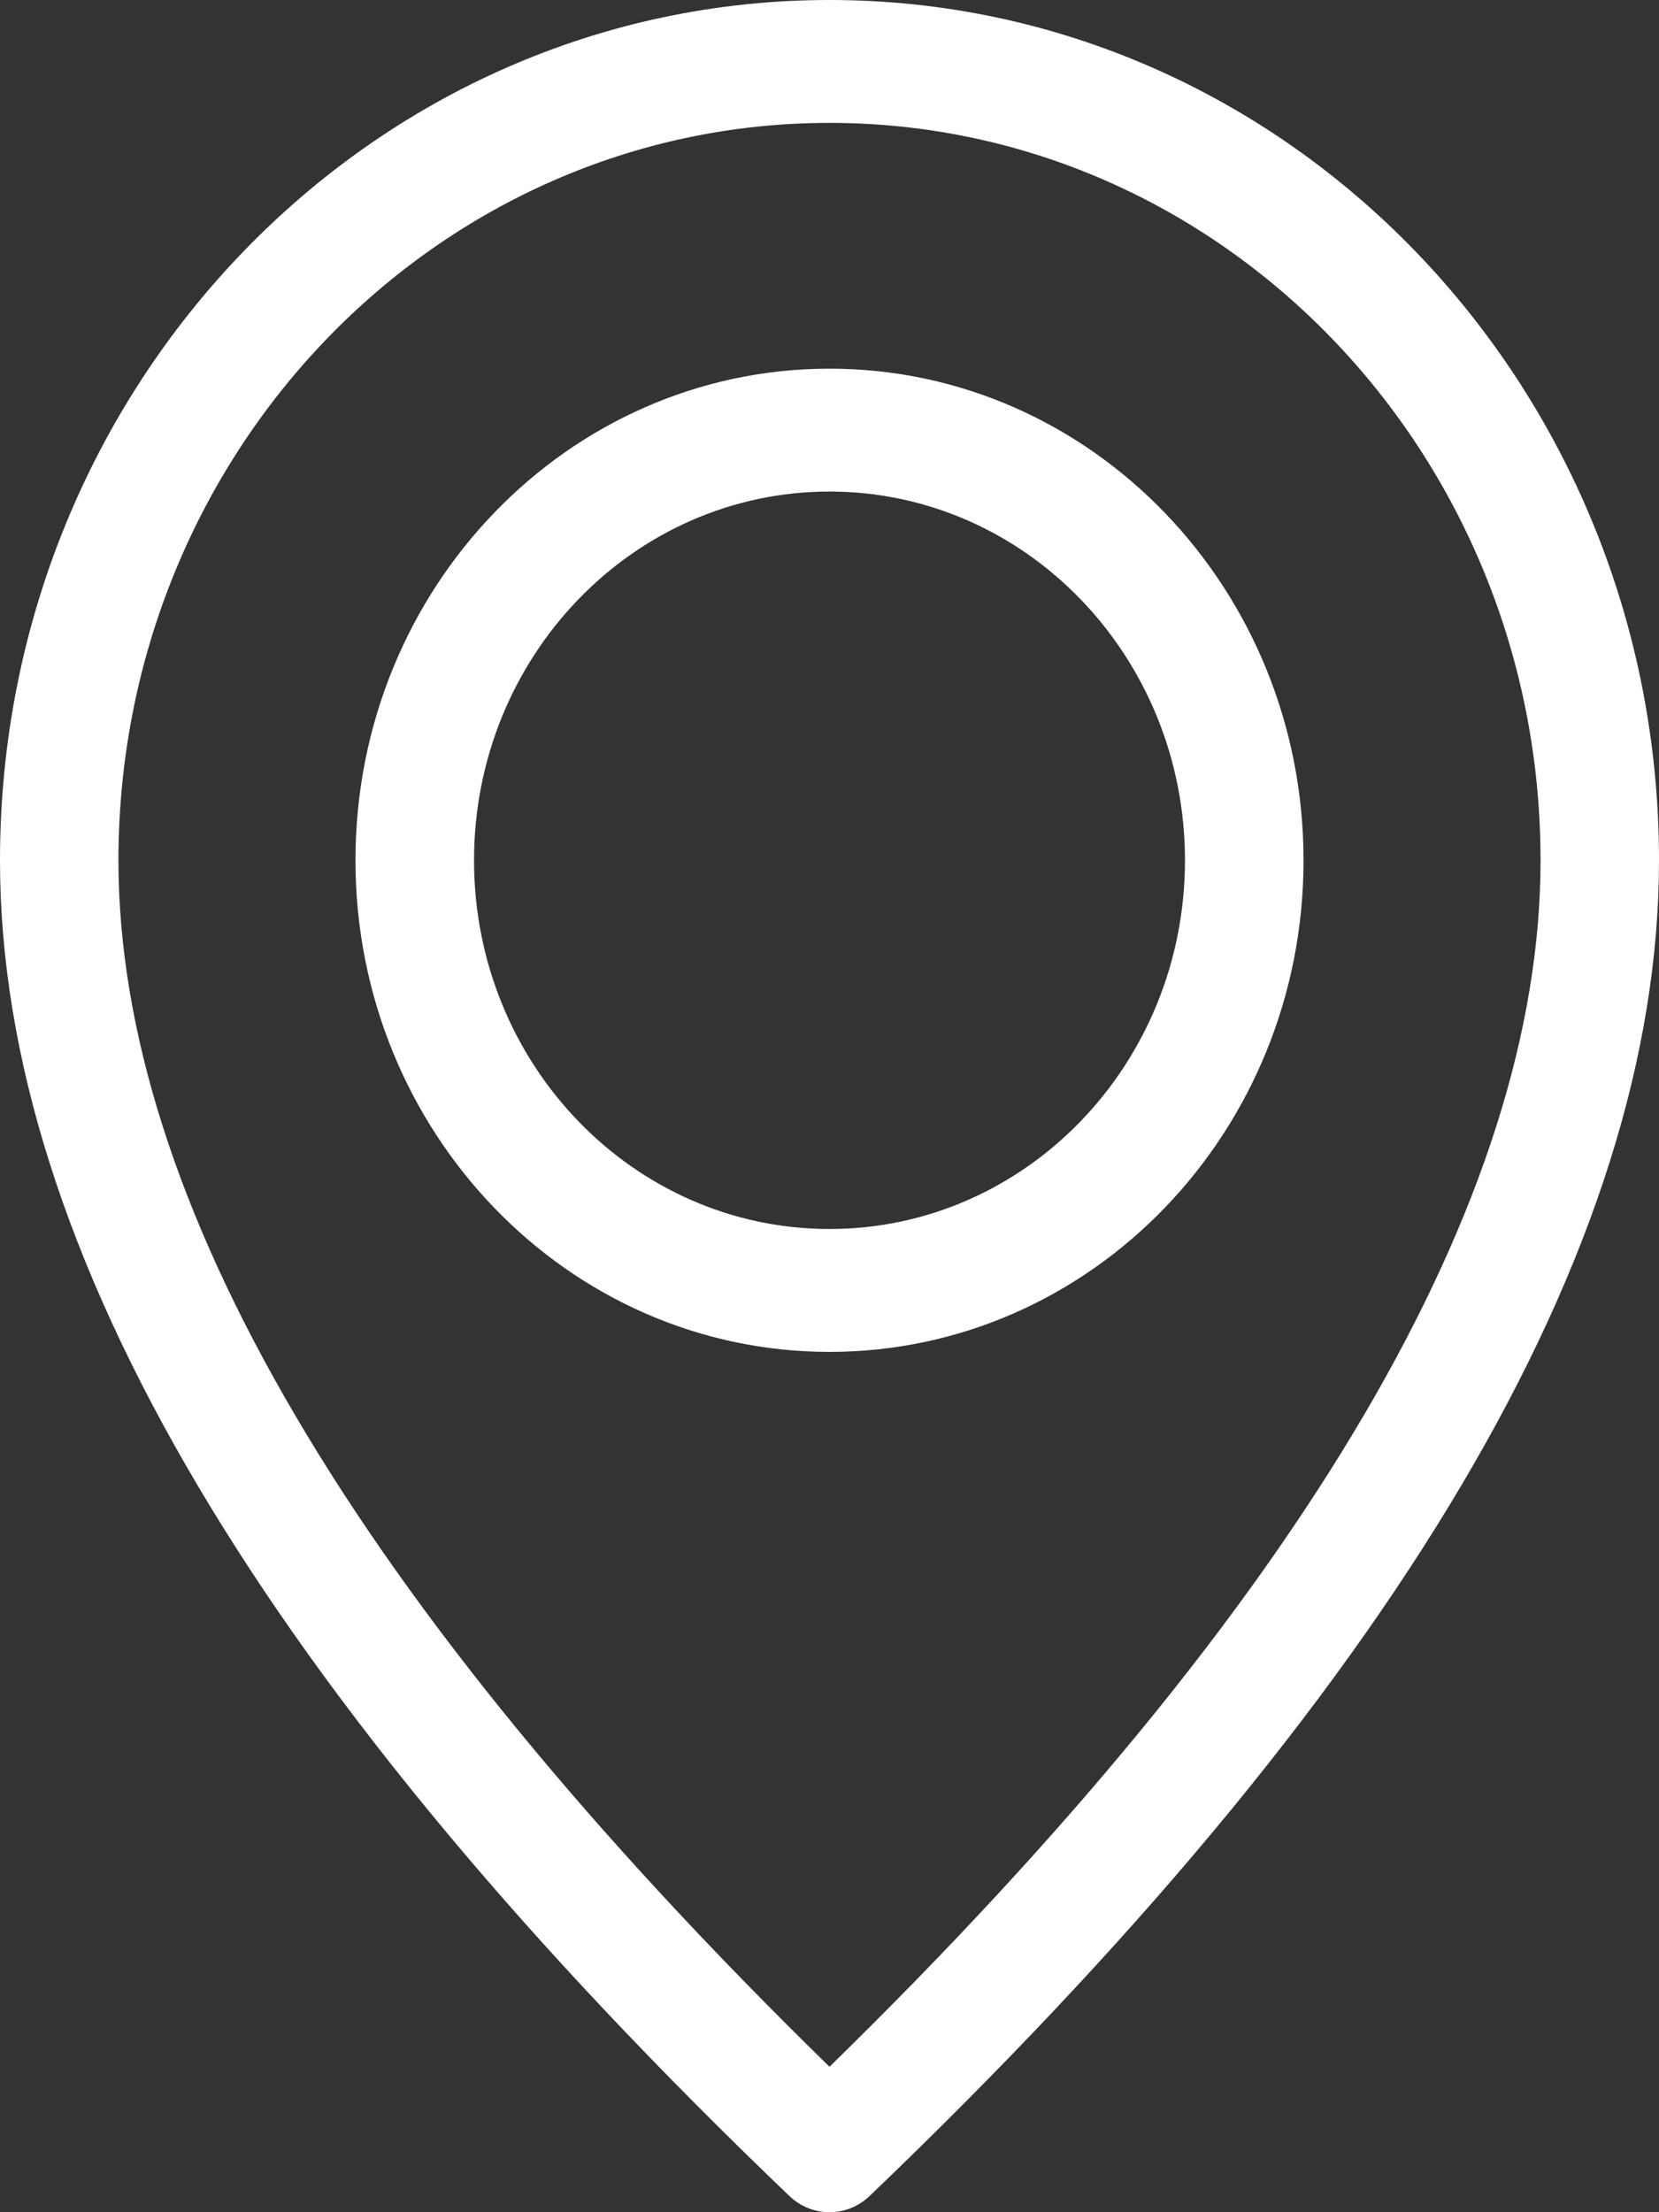 <svg width="15" height="20" viewBox="0 0 15 20" fill="none" xmlns="http://www.w3.org/2000/svg">
<rect x="0" y="0" width="15" height="20" fill="#333333" stroke="none"/>
<path d="M7.5 12.222C5.133 12.222 3.214 10.232 3.214 7.778C3.214 5.323 5.133 3.333 7.5 3.333C9.867 3.333 11.786 5.323 11.786 7.778C11.786 10.232 9.867 12.222 7.5 12.222ZM7.5 11.111C9.275 11.111 10.714 9.619 10.714 7.778C10.714 5.937 9.275 4.444 7.5 4.444C5.725 4.444 4.286 5.937 4.286 7.778C4.286 9.619 5.725 11.111 7.5 11.111ZM7.863 19.853C7.658 20.049 7.342 20.049 7.137 19.853C2.394 15.313 0 11.302 0 7.778C0 3.482 3.358 0 7.5 0C11.642 0 15 3.482 15 7.778C15 11.302 12.605 15.313 7.863 19.853ZM13.929 7.778C13.929 4.096 11.05 1.111 7.5 1.111C3.95 1.111 1.071 4.096 1.071 7.778C1.071 10.835 3.2 14.484 7.5 18.685C11.8 14.484 13.929 10.835 13.929 7.778Z" fill="white"/>
</svg>

